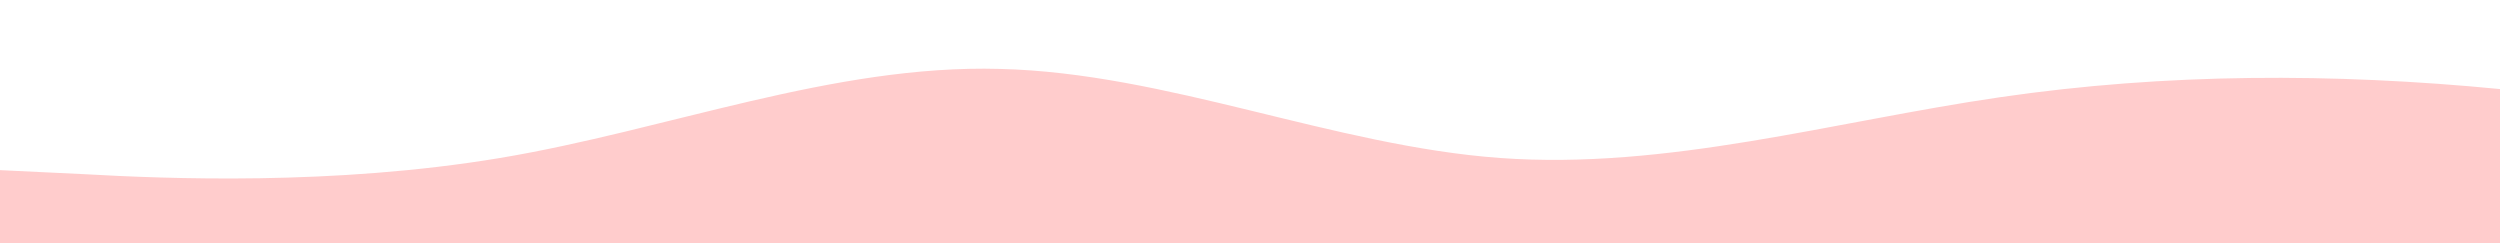 <?xml version="1.0" standalone="no"?>
<svg xmlns:xlink="http://www.w3.org/1999/xlink" id="wave" style="transform:rotate(0deg); transition: 0.3s" viewBox="0 0 1440 140" version="1.1" xmlns="http://www.w3.org/2000/svg"><defs><linearGradient id="sw-gradient-0" x1="0" x2="0" y1="1" y2="0"><stop stop-color="rgba(255, 204, 204, 1)" offset="0%"/><stop stop-color="rgba(255, 204, 204, 1)" offset="100%"/></linearGradient></defs><path style="transform:translate(0, 0px); opacity:1" fill="url(#sw-gradient-0)" d="M0,98L48,100.3C96,103,192,107,288,91C384,75,480,37,576,39.7C672,42,768,84,864,91C960,98,1056,70,1152,56C1248,42,1344,42,1440,51.3C1536,61,1632,79,1728,72.3C1824,65,1920,33,2016,21C2112,9,2208,19,2304,25.7C2400,33,2496,37,2592,44.3C2688,51,2784,61,2880,56C2976,51,3072,33,3168,28C3264,23,3360,33,3456,32.7C3552,33,3648,23,3744,30.3C3840,37,3936,61,4032,67.7C4128,75,4224,65,4320,56C4416,47,4512,37,4608,46.7C4704,56,4800,84,4896,100.3C4992,117,5088,121,5184,114.3C5280,107,5376,89,5472,84C5568,79,5664,89,5760,77C5856,65,5952,33,6048,30.3C6144,28,6240,56,6336,67.7C6432,79,6528,75,6624,70C6720,65,6816,61,6864,58.3L6912,56L6912,140L6864,140C6816,140,6720,140,6624,140C6528,140,6432,140,6336,140C6240,140,6144,140,6048,140C5952,140,5856,140,5760,140C5664,140,5568,140,5472,140C5376,140,5280,140,5184,140C5088,140,4992,140,4896,140C4800,140,4704,140,4608,140C4512,140,4416,140,4320,140C4224,140,4128,140,4032,140C3936,140,3840,140,3744,140C3648,140,3552,140,3456,140C3360,140,3264,140,3168,140C3072,140,2976,140,2880,140C2784,140,2688,140,2592,140C2496,140,2400,140,2304,140C2208,140,2112,140,2016,140C1920,140,1824,140,1728,140C1632,140,1536,140,1440,140C1344,140,1248,140,1152,140C1056,140,960,140,864,140C768,140,672,140,576,140C480,140,384,140,288,140C192,140,96,140,48,140L0,140Z"/></svg>